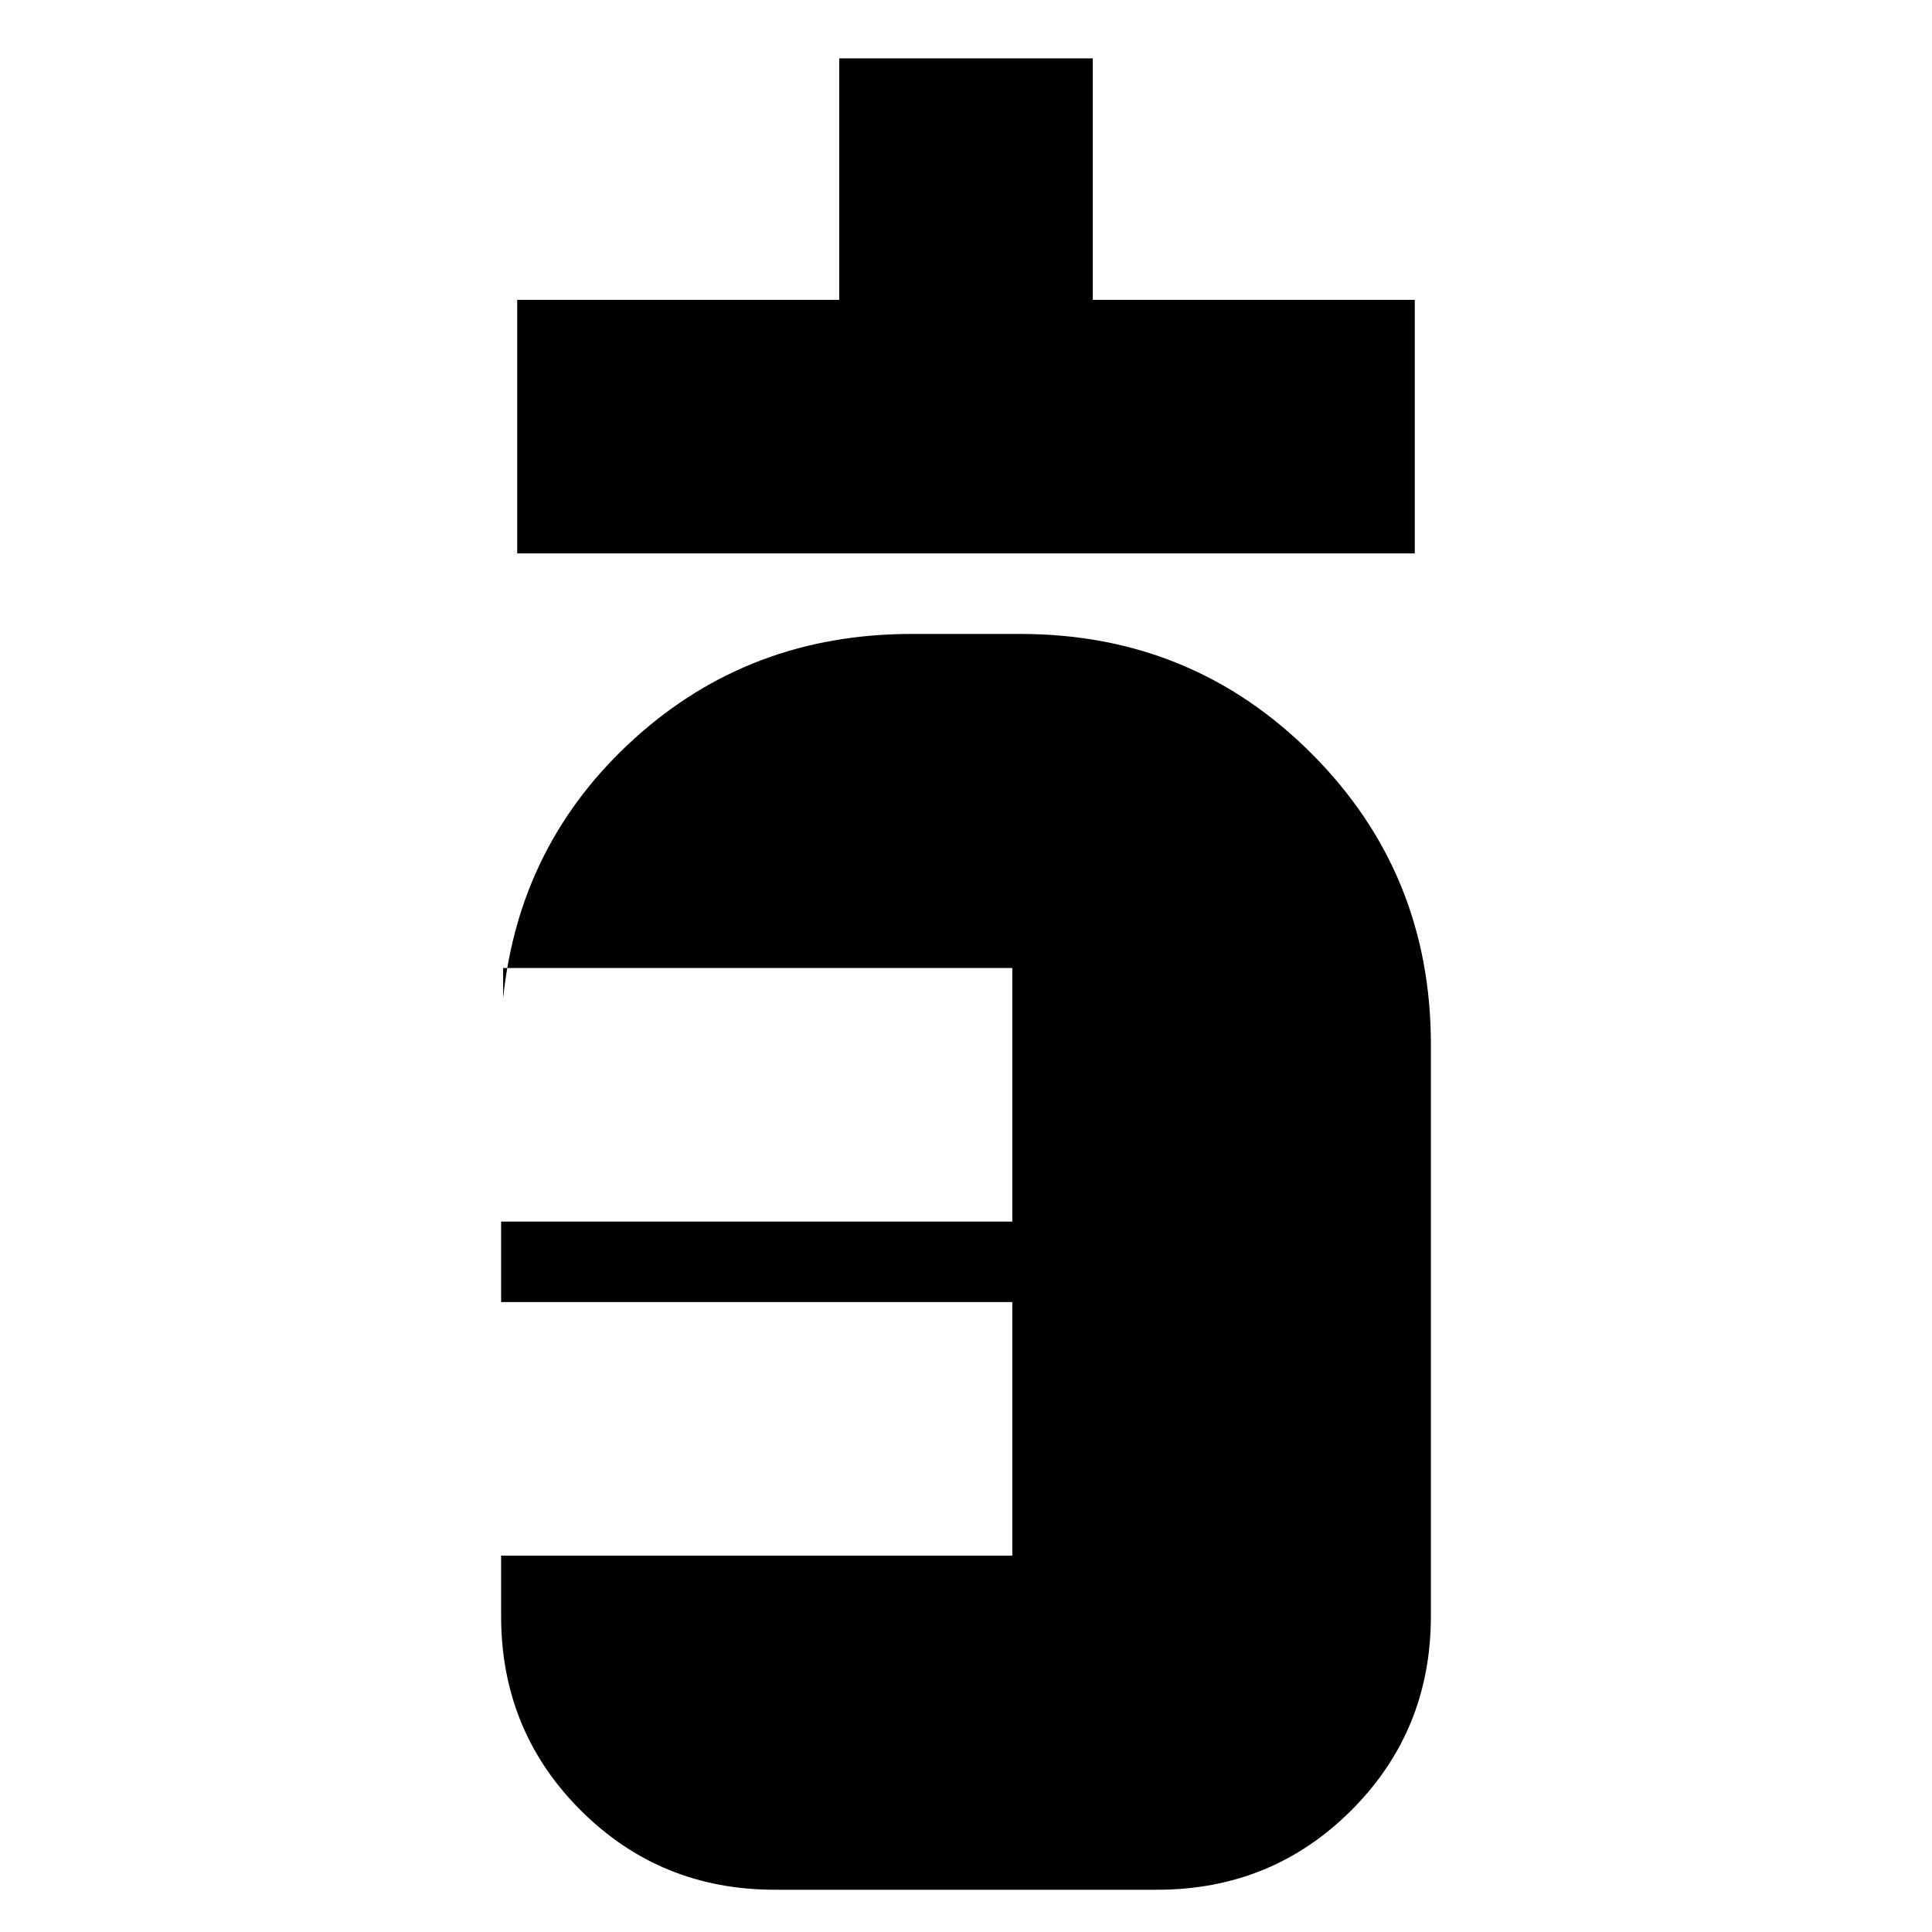 <svg xmlns="http://www.w3.org/2000/svg" height="24" viewBox="0 -960 960 960" width="24"><path d="M257-685v-126h160v-120h126v120h160v126H257ZM385-21q-57 0-96.5-39.5T249-157v-30h254v-126H249v-40h254v-126H250v15q8-77.25 65.38-129.13Q372.75-645 453-645h54q85.25 0 144.63 59.37Q711-526.25 711-441v284q0 57-39.5 96.5T575-21H385Z"/></svg>